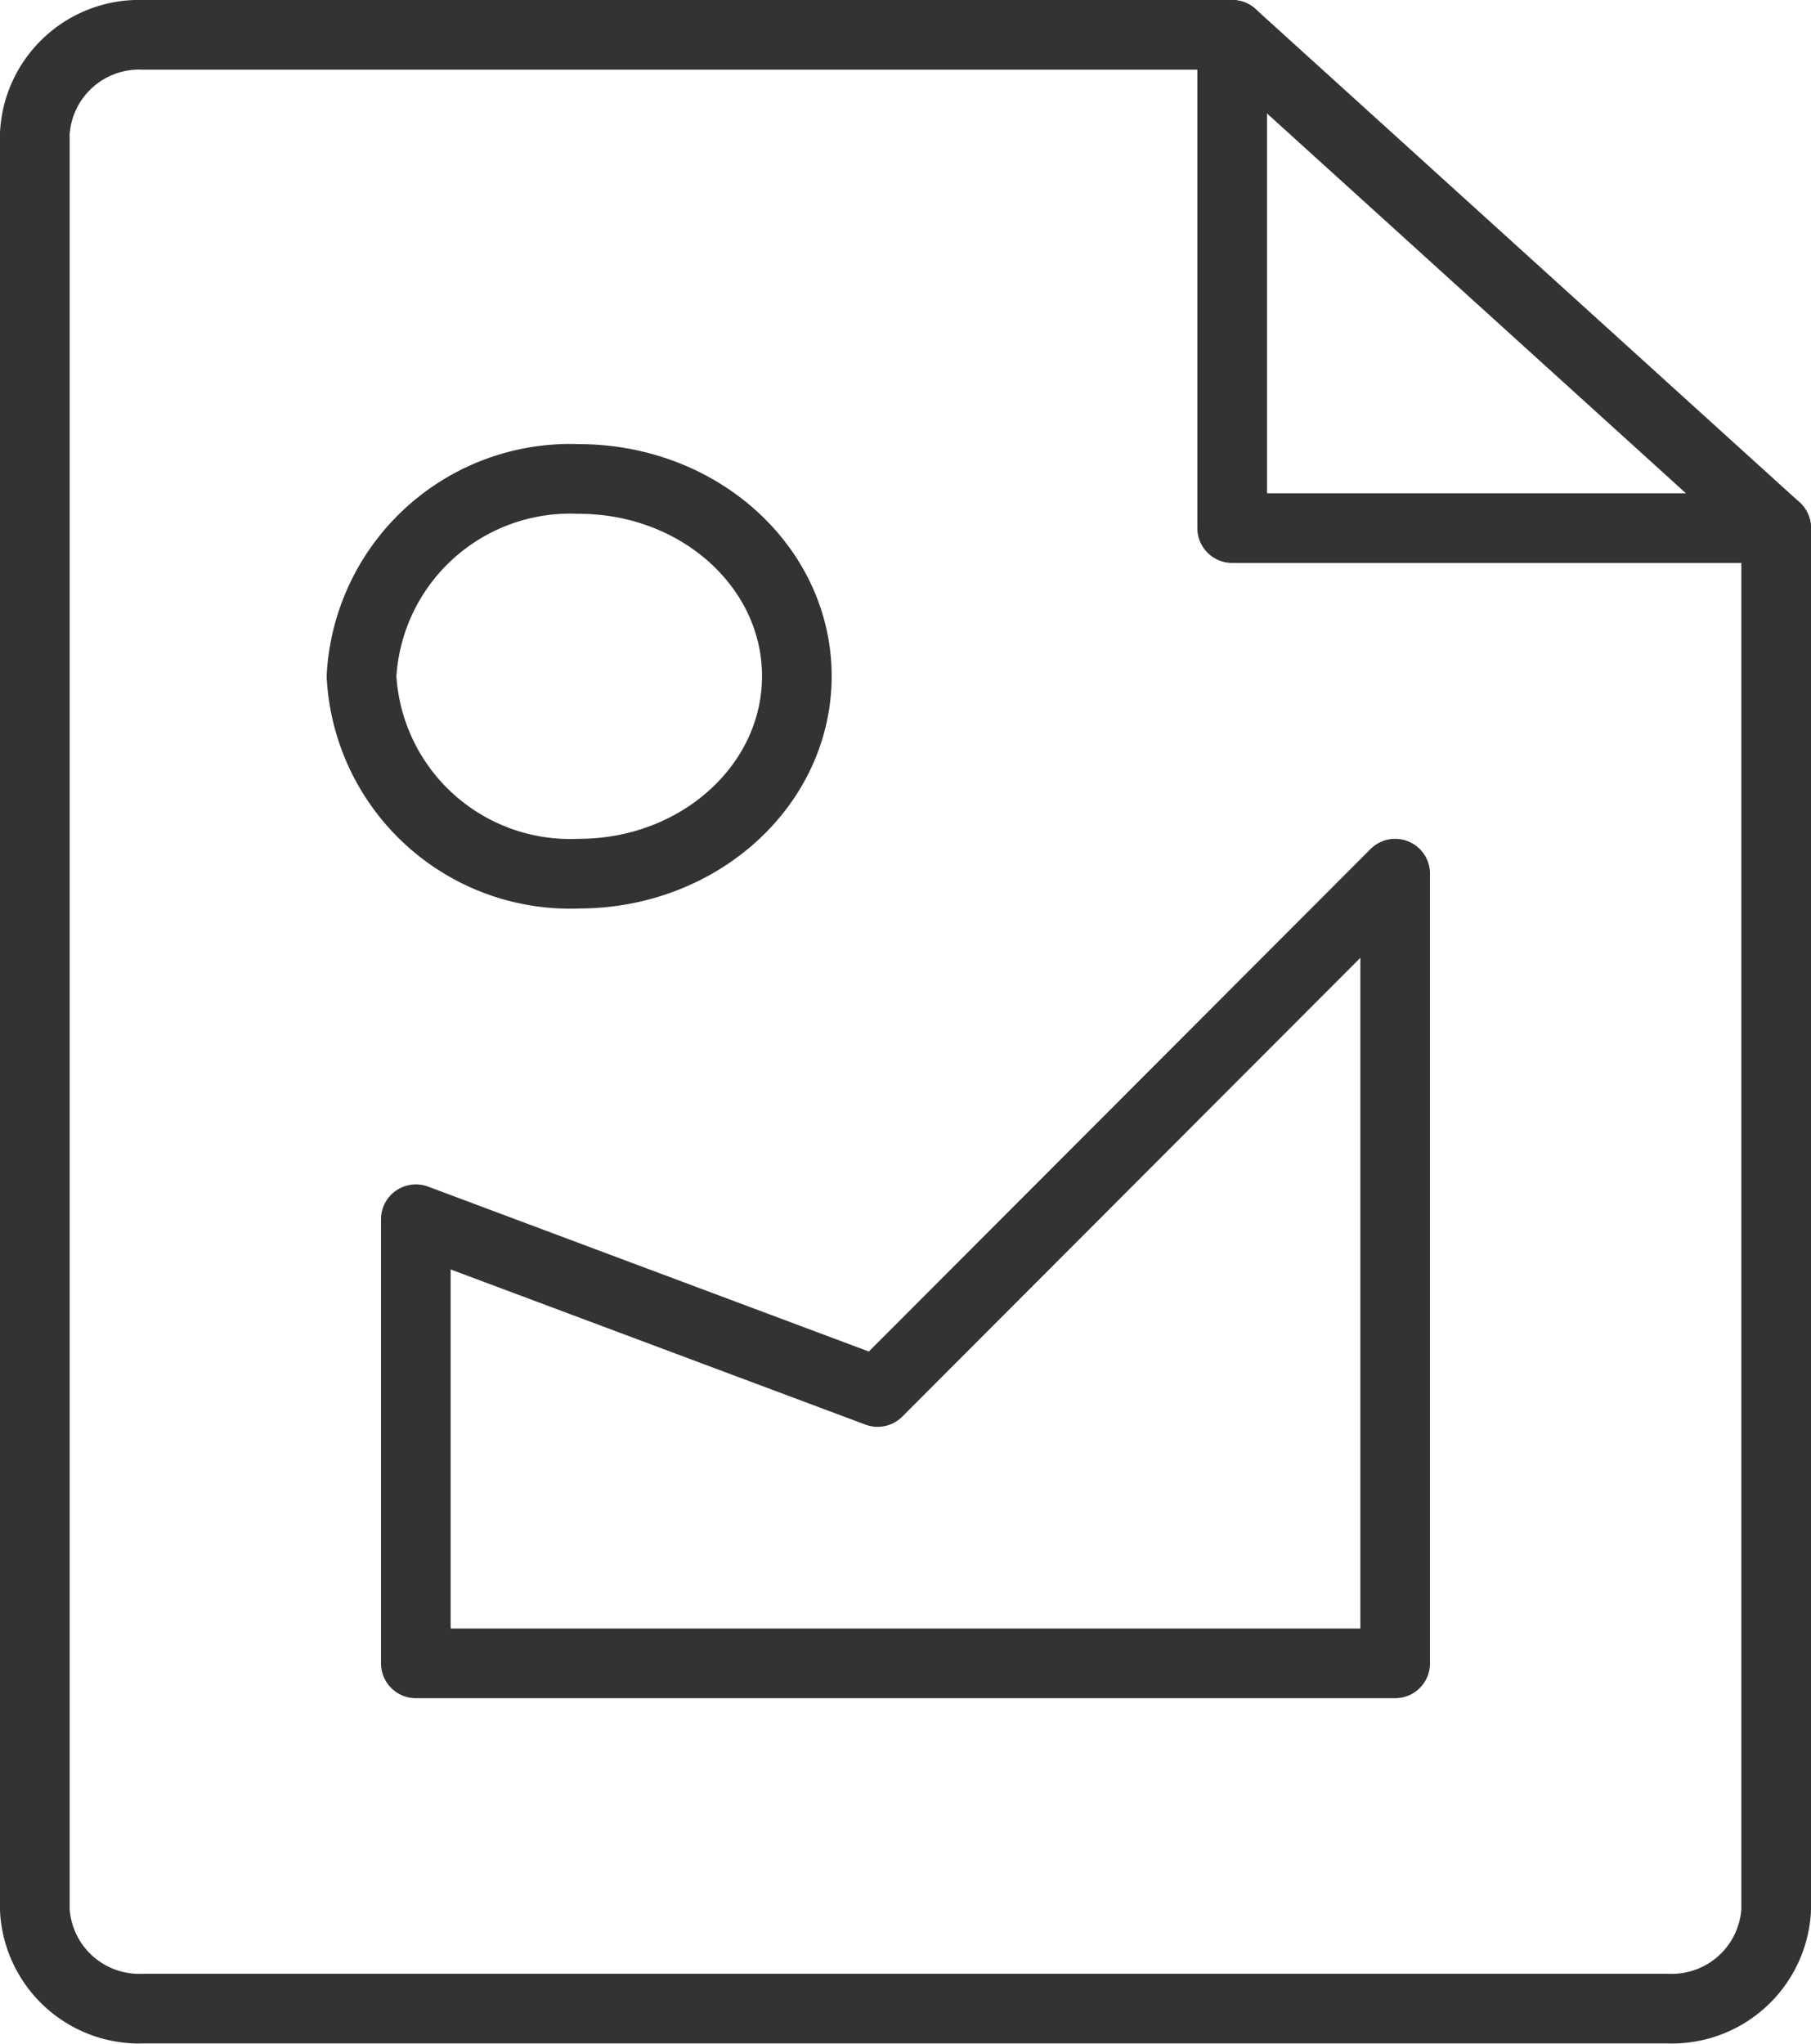 <svg id="Capa_1" data-name="Capa 1" xmlns="http://www.w3.org/2000/svg" viewBox="0 0 52 58.67"><defs><style>.cls-1{fill:none;stroke:#333;stroke-linecap:round;stroke-linejoin:round;stroke-width:2px;}</style></defs><g id="Image-files_å_ç_æ_ä_" data-name="Image-files (å¾çæä»¶)"><path id="Vector" class="cls-1" d="M15.62,62.33H59.38A3,3,0,0,0,62.5,59.5V19.83H46.88V5.67H15.62A3,3,0,0,0,12.5,8.5v51A3,3,0,0,0,15.62,62.33Z" transform="translate(-11.5 -4.67)"/><path id="Vector_2" data-name="Vector 2" class="cls-1" d="M46.88,5.67,62.5,19.83" transform="translate(-11.5 -4.67)"/><path id="Vector_3" data-name="Vector 3" class="cls-1" d="M28.12,29.75c3.46,0,6.26-2.54,6.26-5.67s-2.8-5.66-6.26-5.66a6,6,0,0,0-6.24,5.66A6,6,0,0,0,28.12,29.75Z" transform="translate(-11.5 -4.67)"/><path id="Vector_4" data-name="Vector 4" class="cls-1" d="M23.44,39.67V52.42H51.56V29.75L36.7,44.63Z" transform="translate(-11.5 -4.67)"/></g></svg>